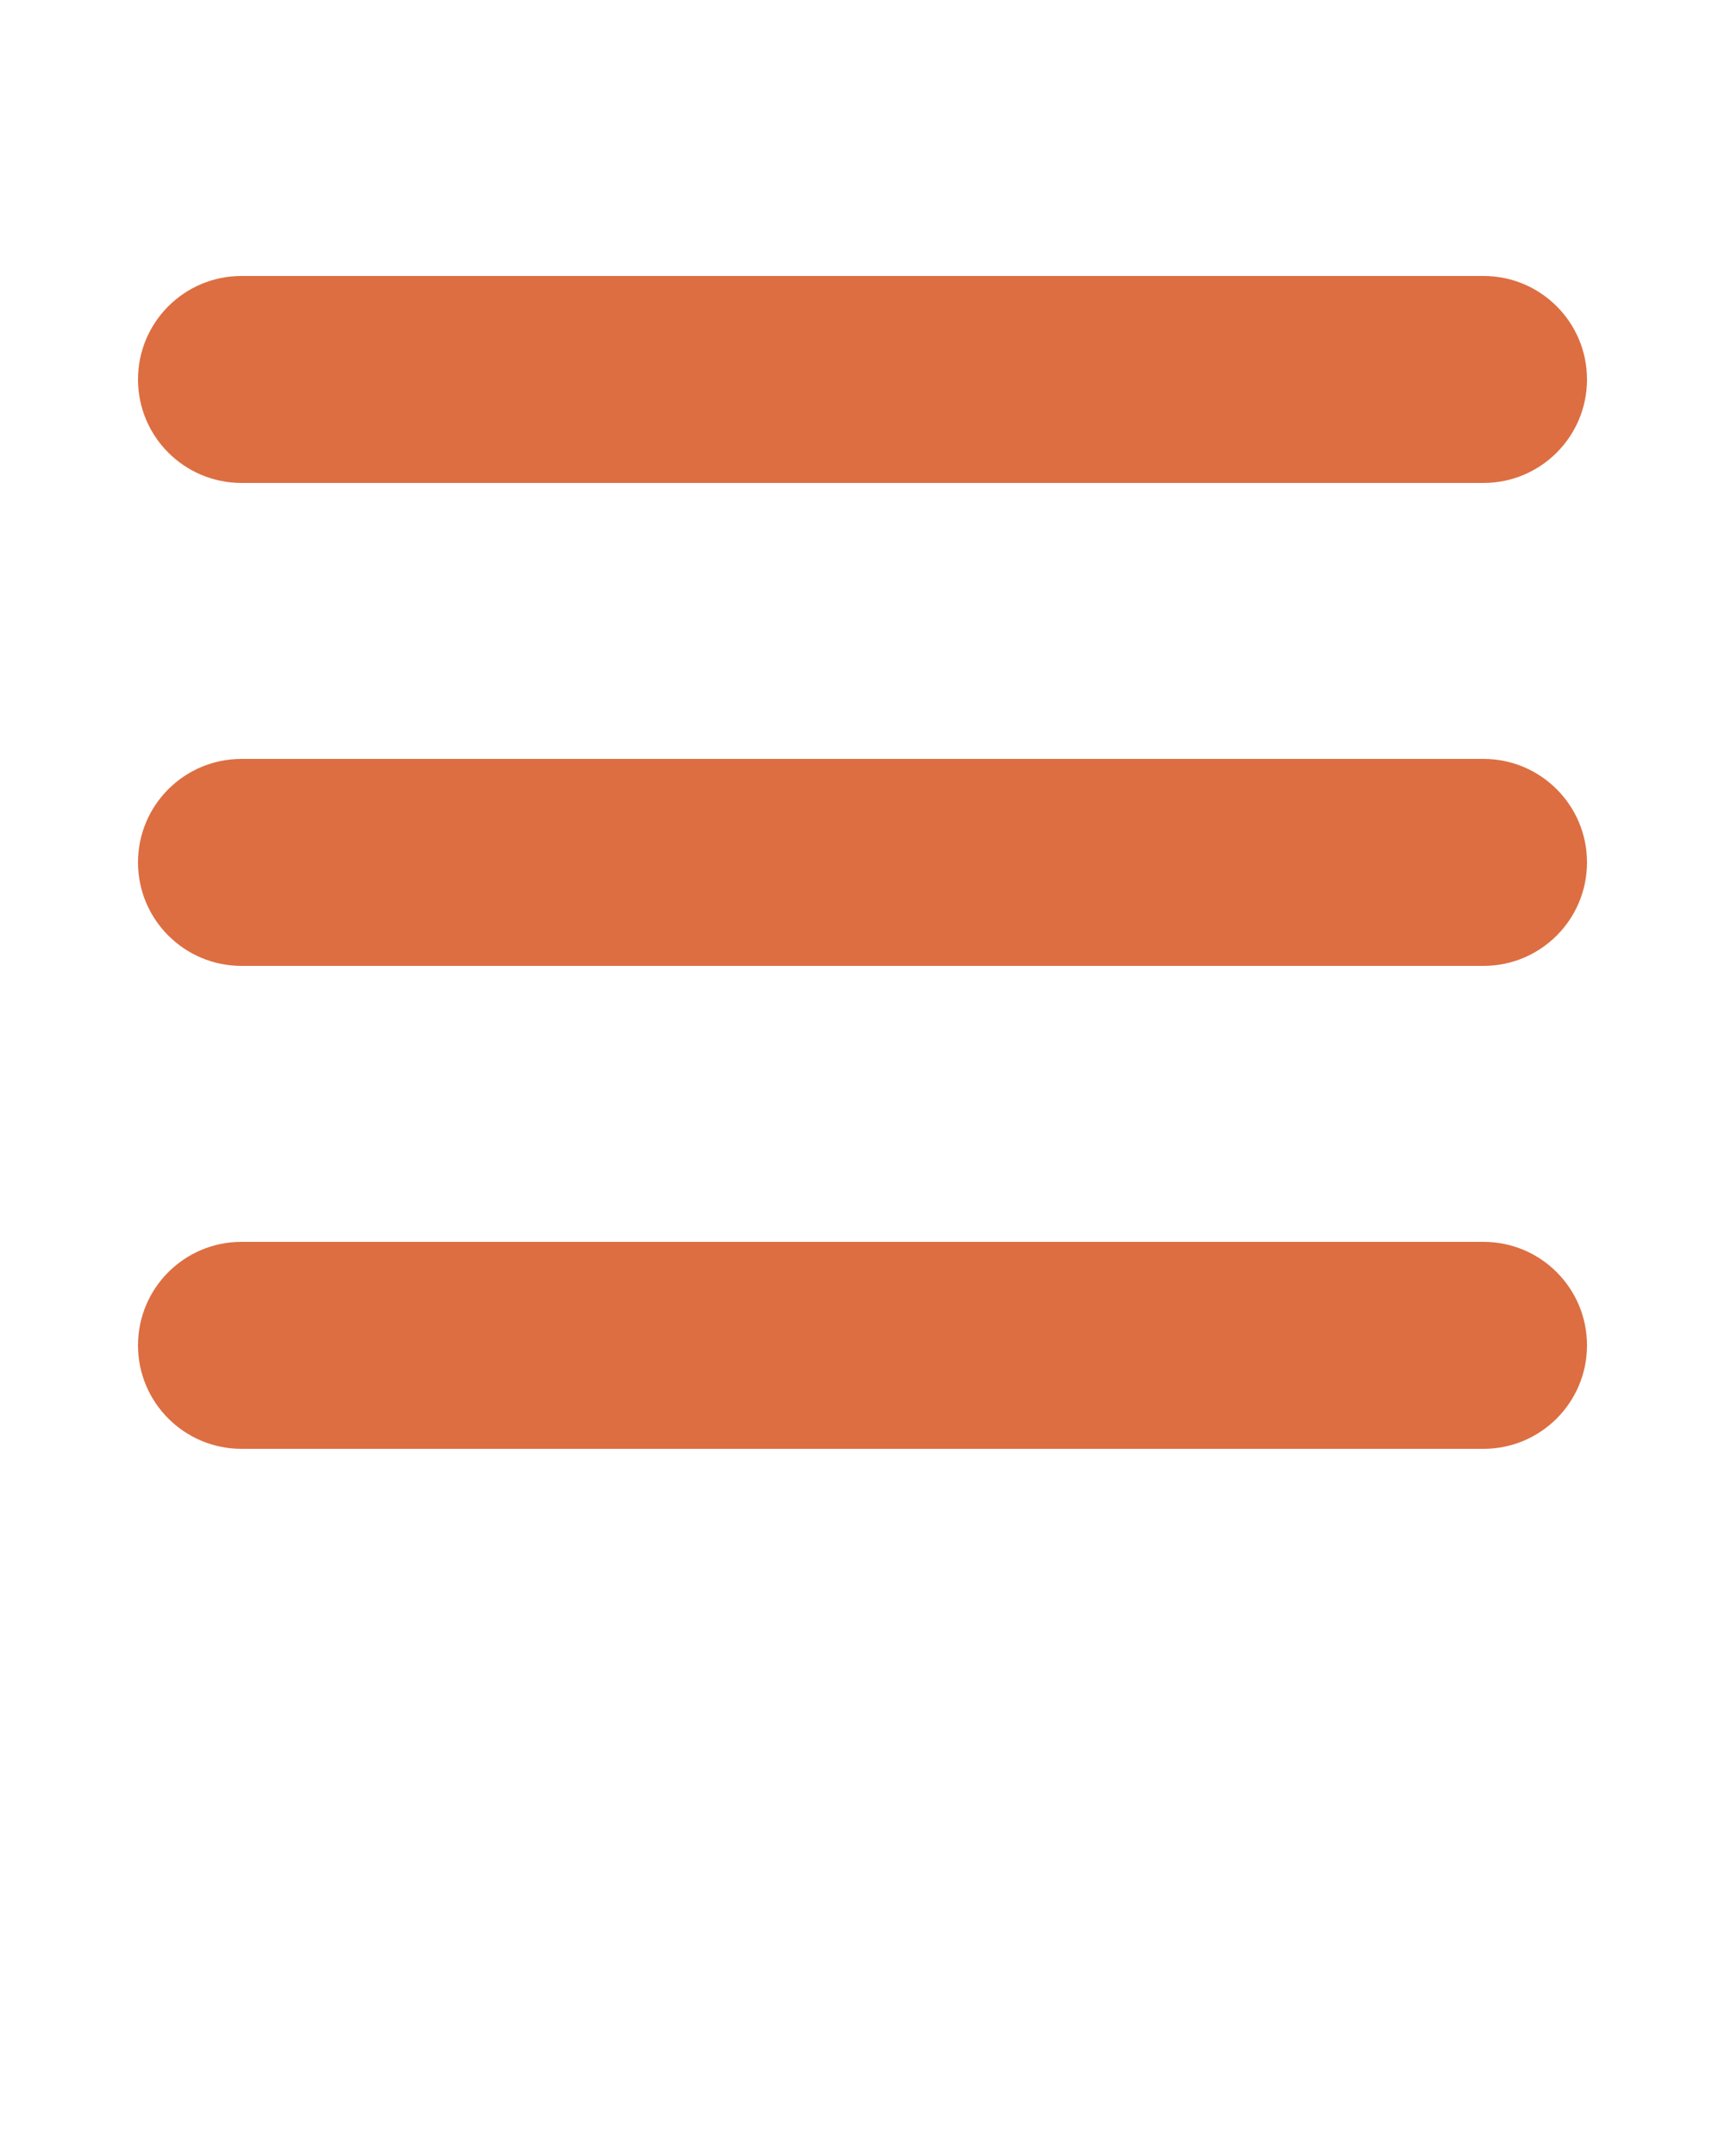 <svg 
    xmlns="http://www.w3.org/2000/svg" 
    version="1.1" 
    x="0px" 
    y="0px" 
    viewBox="0 0 100 125">
        <g transform="translate(0,-952.362)">
            <path d="m 14,968.362 c -3.314,0 -6,2.686 -6,6 0,3.314 2.686,6 6,6 l 72,0 c 3.314,0 6,-2.686 6,-6 0,-3.314 -2.686,-6 -6,-6 z m 0,28 c -3.314,0 -6,2.686 -6,6 0,3.314 2.686,6 6,6 l 72,0 c 3.314,0 6,-2.686 6,-6 0,-3.314 -2.686,-6 -6,-6 z m 0,28 c -3.314,0 -6,2.686 -6,6 0,3.314 2.686,6 6,6 l 72,0 c 3.314,0 6,-2.686 6,-6 0,-3.314 -2.686,-6 -6,-6 z" style="text-indent:0;text-transform:none;direction:ltr;block-progression:tb;baseline-shift:baseline;color:#000000;enable-background:accumulate;" 
                fill-opacity="1" 
                fill="#dd6e42"
                stroke="none"
                marker="none" 
                visibility="visible" 
                display="inline" 
                overflow="visible"/>
        </g>
</svg>